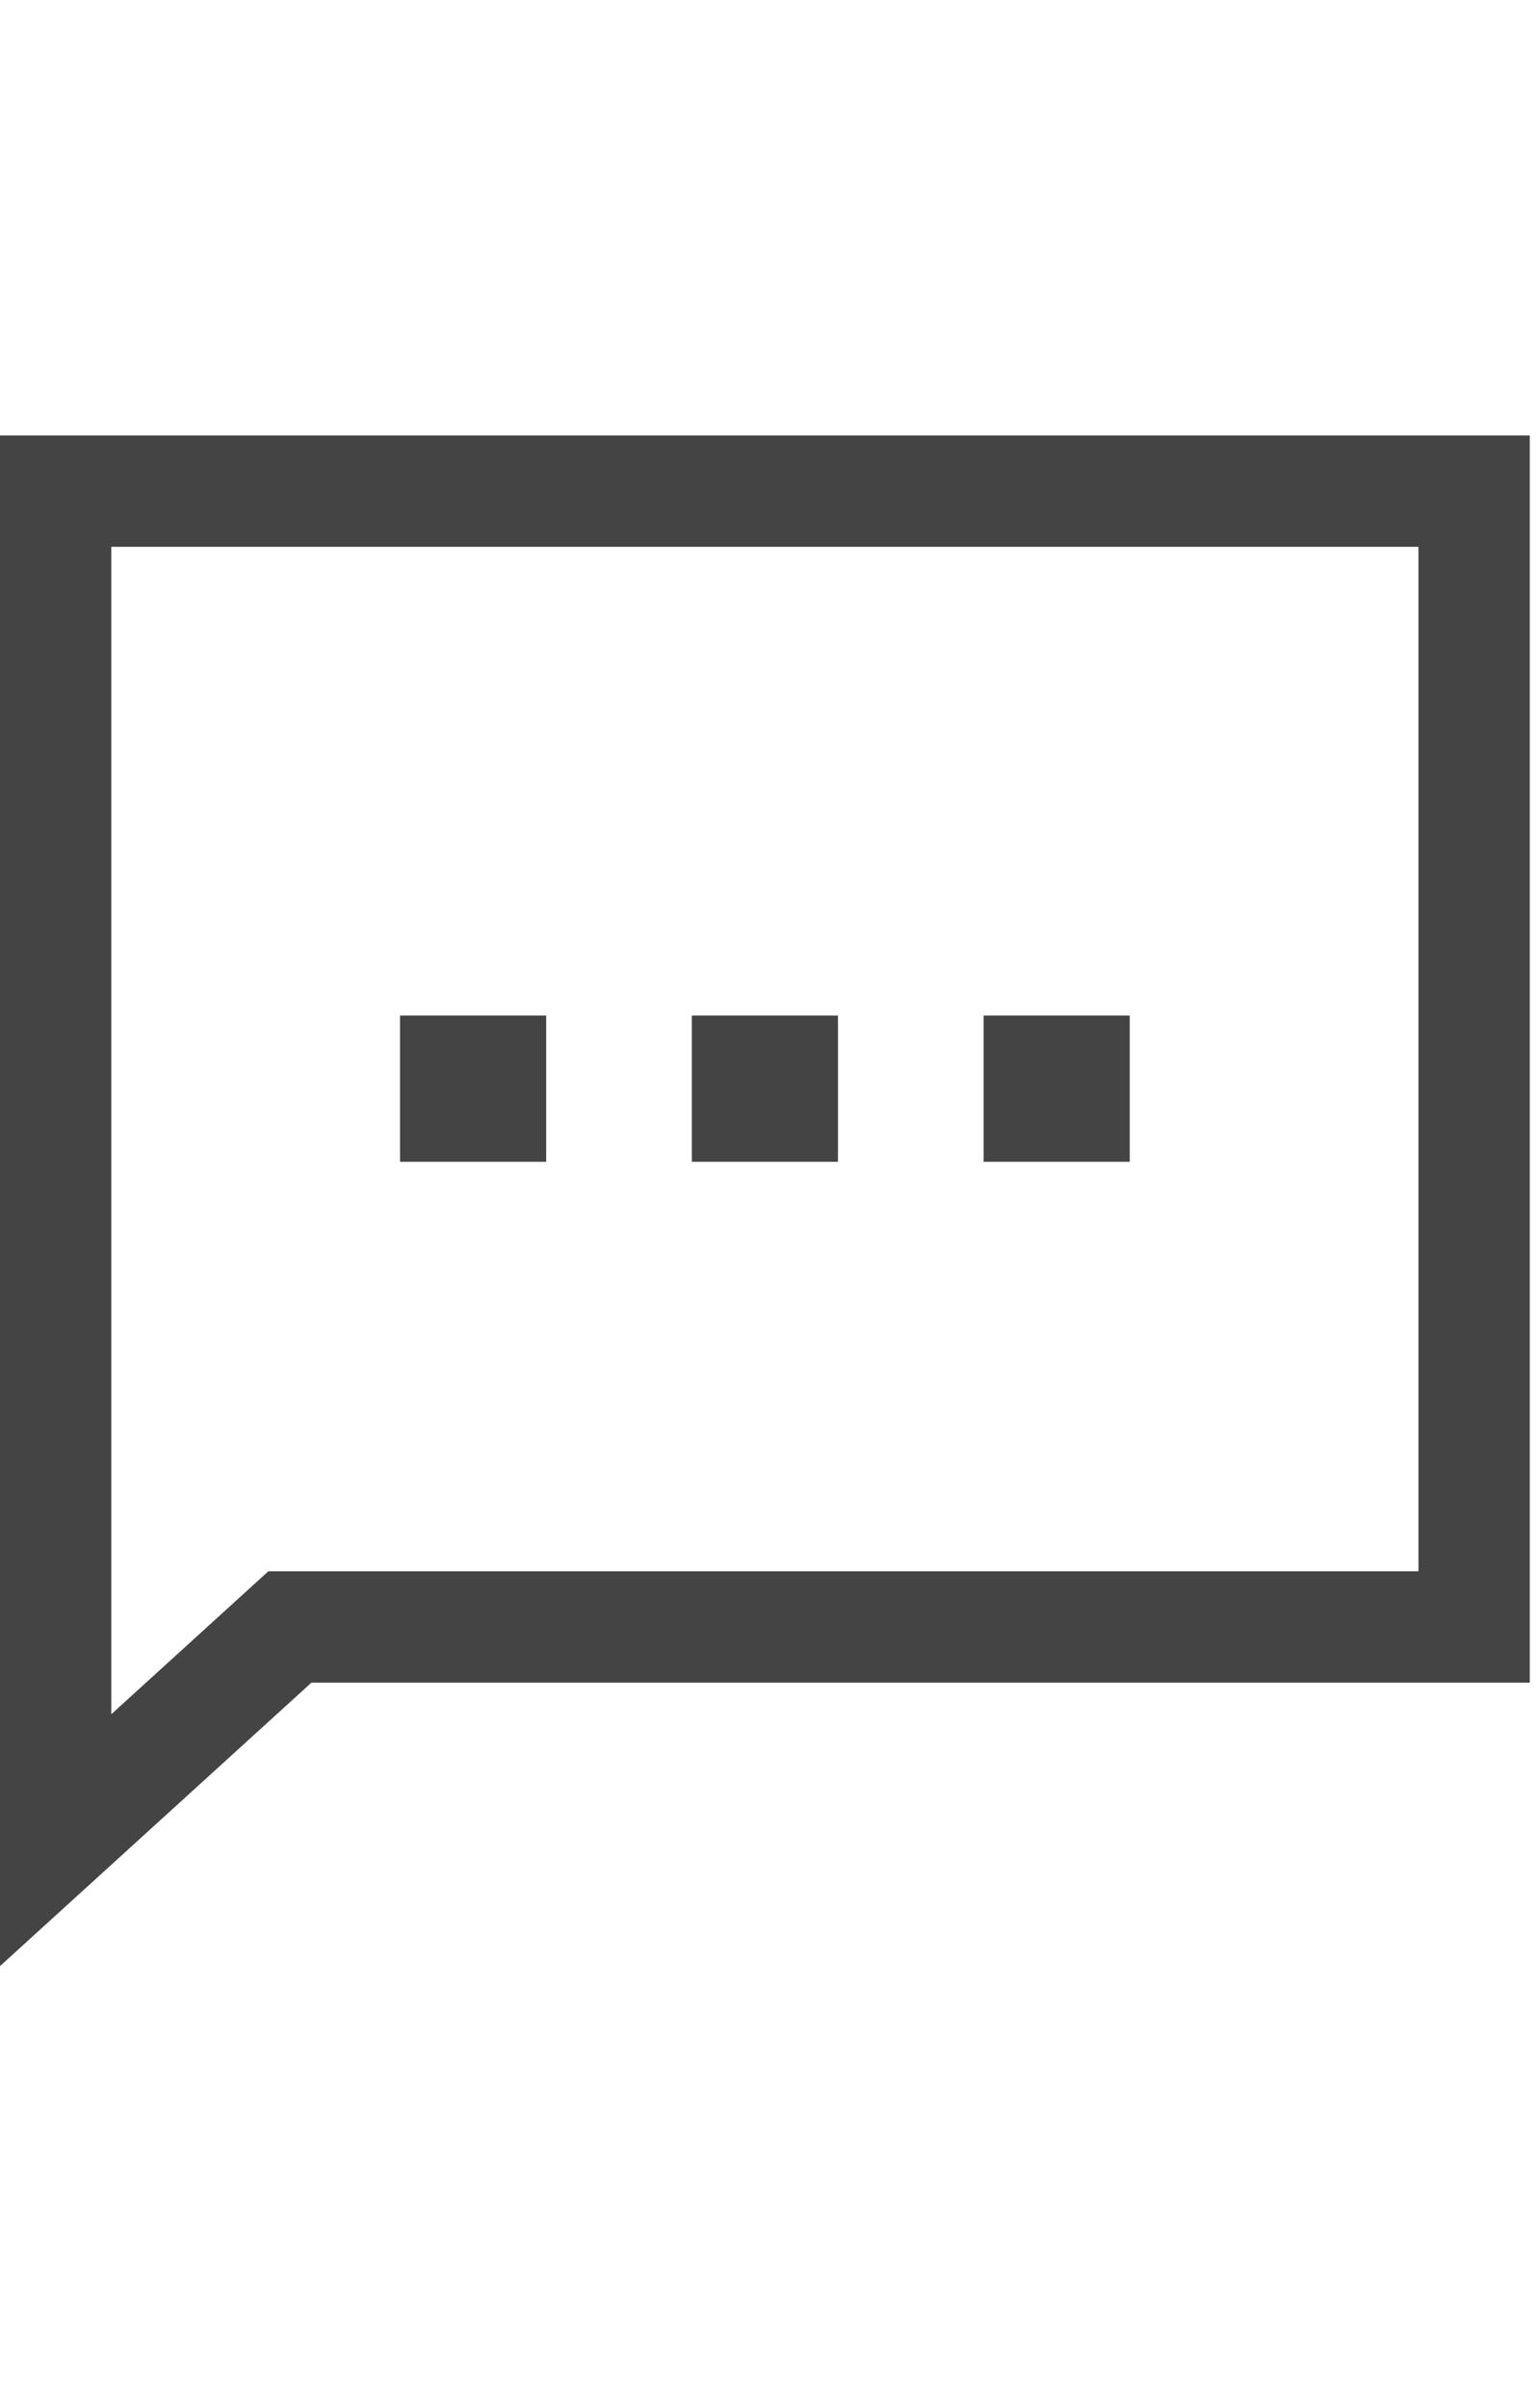 <svg xmlns="http://www.w3.org/2000/svg" width="60" viewBox="0 0 94 94">
    <g fill="#444">
      <path d="M93.619 0v76.282H19.058L0 93.619V0h93.619Zm-6.812 6.812H6.812v71.401l9.611-8.743h70.384V6.812Z"/>
      <path fill-rule="nonzero" d="M42.347 35.488h8.925v8.928h-8.925v-8.928Zm-17.856 0h8.928v8.928h-8.928v-8.928Zm35.706 0h8.931v8.928h-8.931v-8.928Z"/>
      <path d="M42.347 35.488h8.925v8.928h-8.925v-8.928Zm3.125 3.124v2.679h2.675v-2.678l-2.675-.001Zm-20.981-3.125h8.928v8.929h-8.928v-8.929Zm3.125 3.125v2.679h2.678v-2.679h-2.678Zm32.581-3.125h8.931v8.929h-8.931v-8.929Zm3.125 3.125v2.679h2.681v-2.678l-2.681-.001Z"/>
    </g>
  </svg>